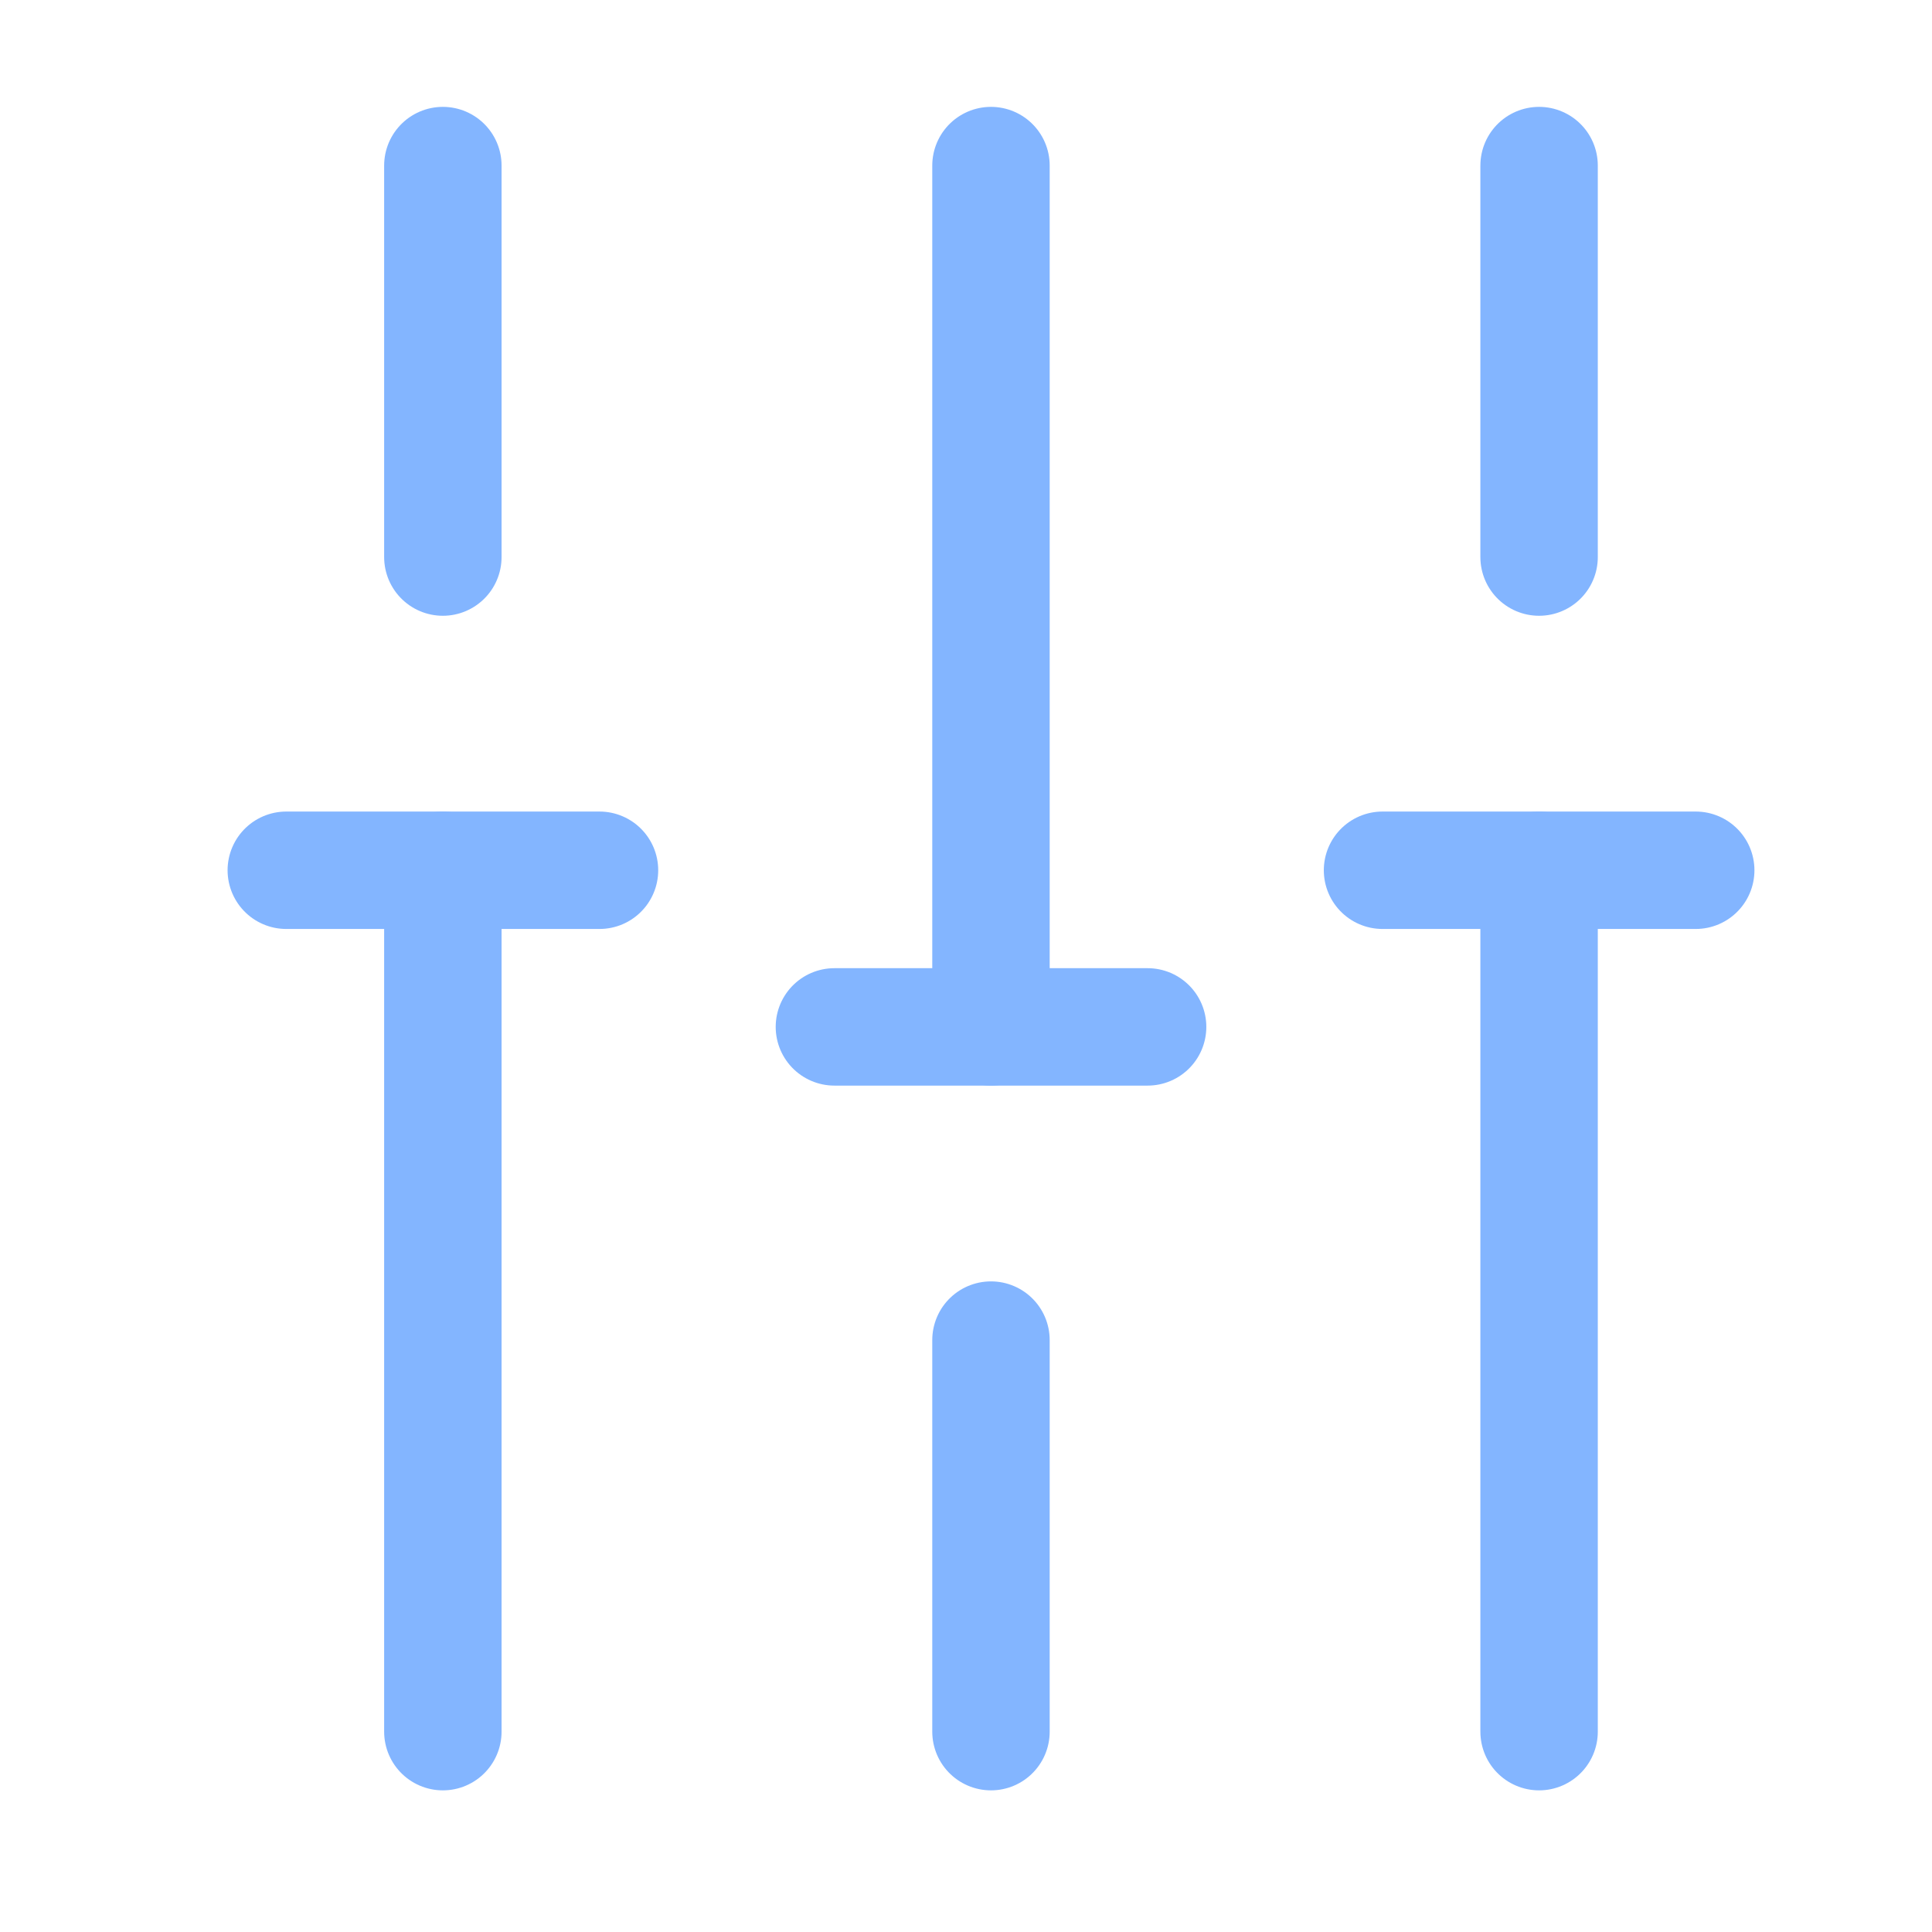 <svg width="27" height="27" viewBox="0 0 27 27" fill="none" xmlns="http://www.w3.org/2000/svg">
<path d="M21.509 24.2V12.162" stroke="#83B5FF" stroke-width="1.641" stroke-miterlimit="10" stroke-linecap="round" stroke-linejoin="round"/>
<path d="M21.509 7.785V2.314" stroke="#83B5FF" stroke-width="1.641" stroke-miterlimit="10" stroke-linecap="round" stroke-linejoin="round"/>
<path d="M13.849 24.2V18.728" stroke="#83B5FF" stroke-width="1.641" stroke-miterlimit="10" stroke-linecap="round" stroke-linejoin="round"/>
<path d="M13.849 14.351V2.314" stroke="#83B5FF" stroke-width="1.641" stroke-miterlimit="10" stroke-linecap="round" stroke-linejoin="round"/>
<path d="M6.189 24.2V12.162" stroke="#83B5FF" stroke-width="1.641" stroke-miterlimit="10" stroke-linecap="round" stroke-linejoin="round"/>
<path d="M6.189 7.785V2.314" stroke="#83B5FF" stroke-width="1.641" stroke-miterlimit="10" stroke-linecap="round" stroke-linejoin="round"/>
<path d="M4.001 12.162H8.378" stroke="#83B5FF" stroke-width="1.641" stroke-miterlimit="10" stroke-linecap="round" stroke-linejoin="round"/>
<path d="M19.321 12.162H23.698" stroke="#83B5FF" stroke-width="1.641" stroke-miterlimit="10" stroke-linecap="round" stroke-linejoin="round"/>
<path d="M11.661 14.351H16.038" stroke="#83B5FF" stroke-width="1.641" stroke-miterlimit="10" stroke-linecap="round" stroke-linejoin="round"/>
</svg>
